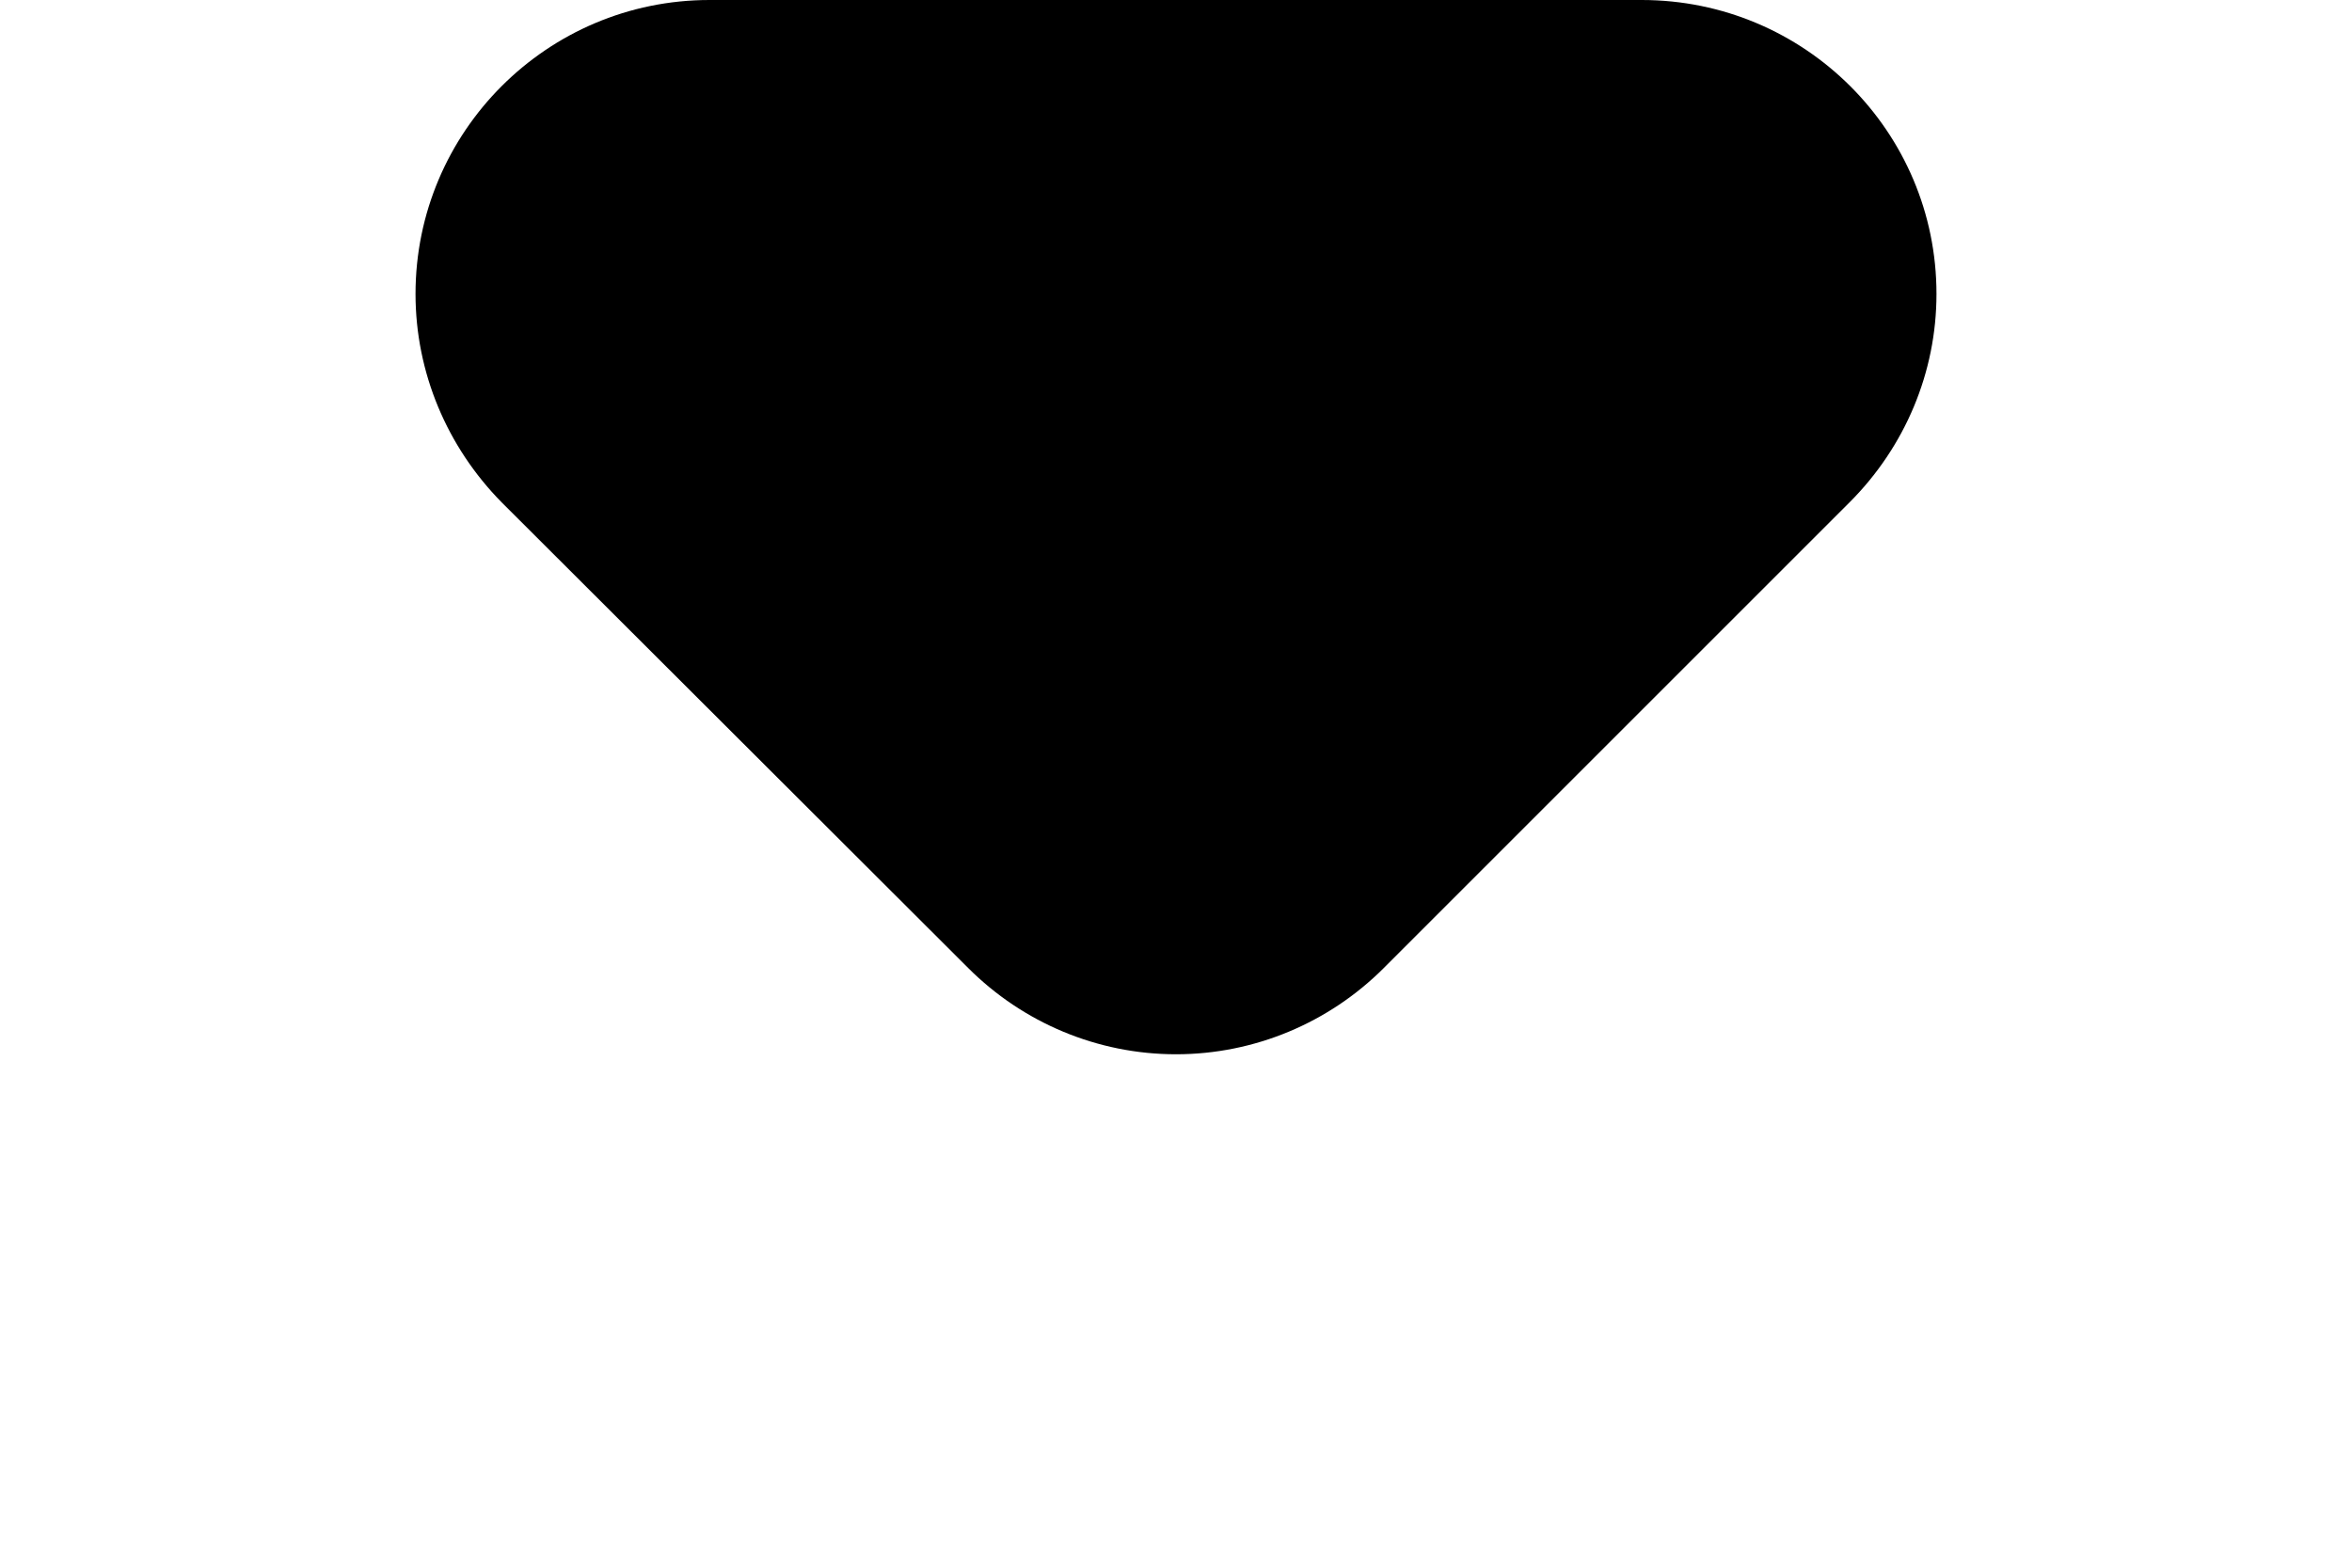 ﻿<?xml version="1.0" encoding="utf-8"?>
<svg version="1.1" xmlns:xlink="http://www.w3.org/1999/xlink" width="3px" height="2px" xmlns="http://www.w3.org/2000/svg">
  <defs>
    <pattern id="BGPattern" patternUnits="userSpaceOnUse" alignment="0 0" imageRepeat="None" />
    <mask fill="white" id="Clip5914">
      <path d="M 1.5 1.345  C 1.4 1.345  1.305 1.305  1.235 1.235  L 0.64 0.641  C 0.57 0.57  0.53 0.475  0.53 0.375  C 0.53 0.168  0.698 0  0.905 0  L 2.094 0  C 2.302 0  2.47 0.168  2.47 0.375  C 2.47 0.475  2.43 0.57  2.359 0.641  L 1.765 1.235  C 1.695 1.305  1.6 1.345  1.5 1.345  Z " fill-rule="evenodd" />
    </mask>
  </defs>
  <g transform="matrix(1 0 0 1 -18 -3 )">
    <path d="M 1.5 1.345  C 1.4 1.345  1.305 1.305  1.235 1.235  L 0.64 0.641  C 0.57 0.57  0.53 0.475  0.53 0.375  C 0.53 0.168  0.698 0  0.905 0  L 2.094 0  C 2.302 0  2.47 0.168  2.47 0.375  C 2.47 0.475  2.43 0.57  2.359 0.641  L 1.765 1.235  C 1.695 1.305  1.6 1.345  1.5 1.345  Z " fill-rule="nonzero" fill="rgba(0, 0, 0, 1)" stroke="none" transform="matrix(1 0 0 1 18 3 )" class="fill" />
    <path d="M 1.5 1.345  C 1.4 1.345  1.305 1.305  1.235 1.235  L 0.64 0.641  C 0.57 0.57  0.53 0.475  0.53 0.375  C 0.53 0.168  0.698 0  0.905 0  L 2.094 0  C 2.302 0  2.47 0.168  2.47 0.375  C 2.47 0.475  2.43 0.57  2.359 0.641  L 1.765 1.235  C 1.695 1.305  1.6 1.345  1.5 1.345  Z " stroke-width="0" stroke-dasharray="0" stroke="rgba(255, 255, 255, 0)" fill="none" transform="matrix(1 0 0 1 18 3 )" class="stroke" mask="url(#Clip5914)" />
  </g>
</svg>